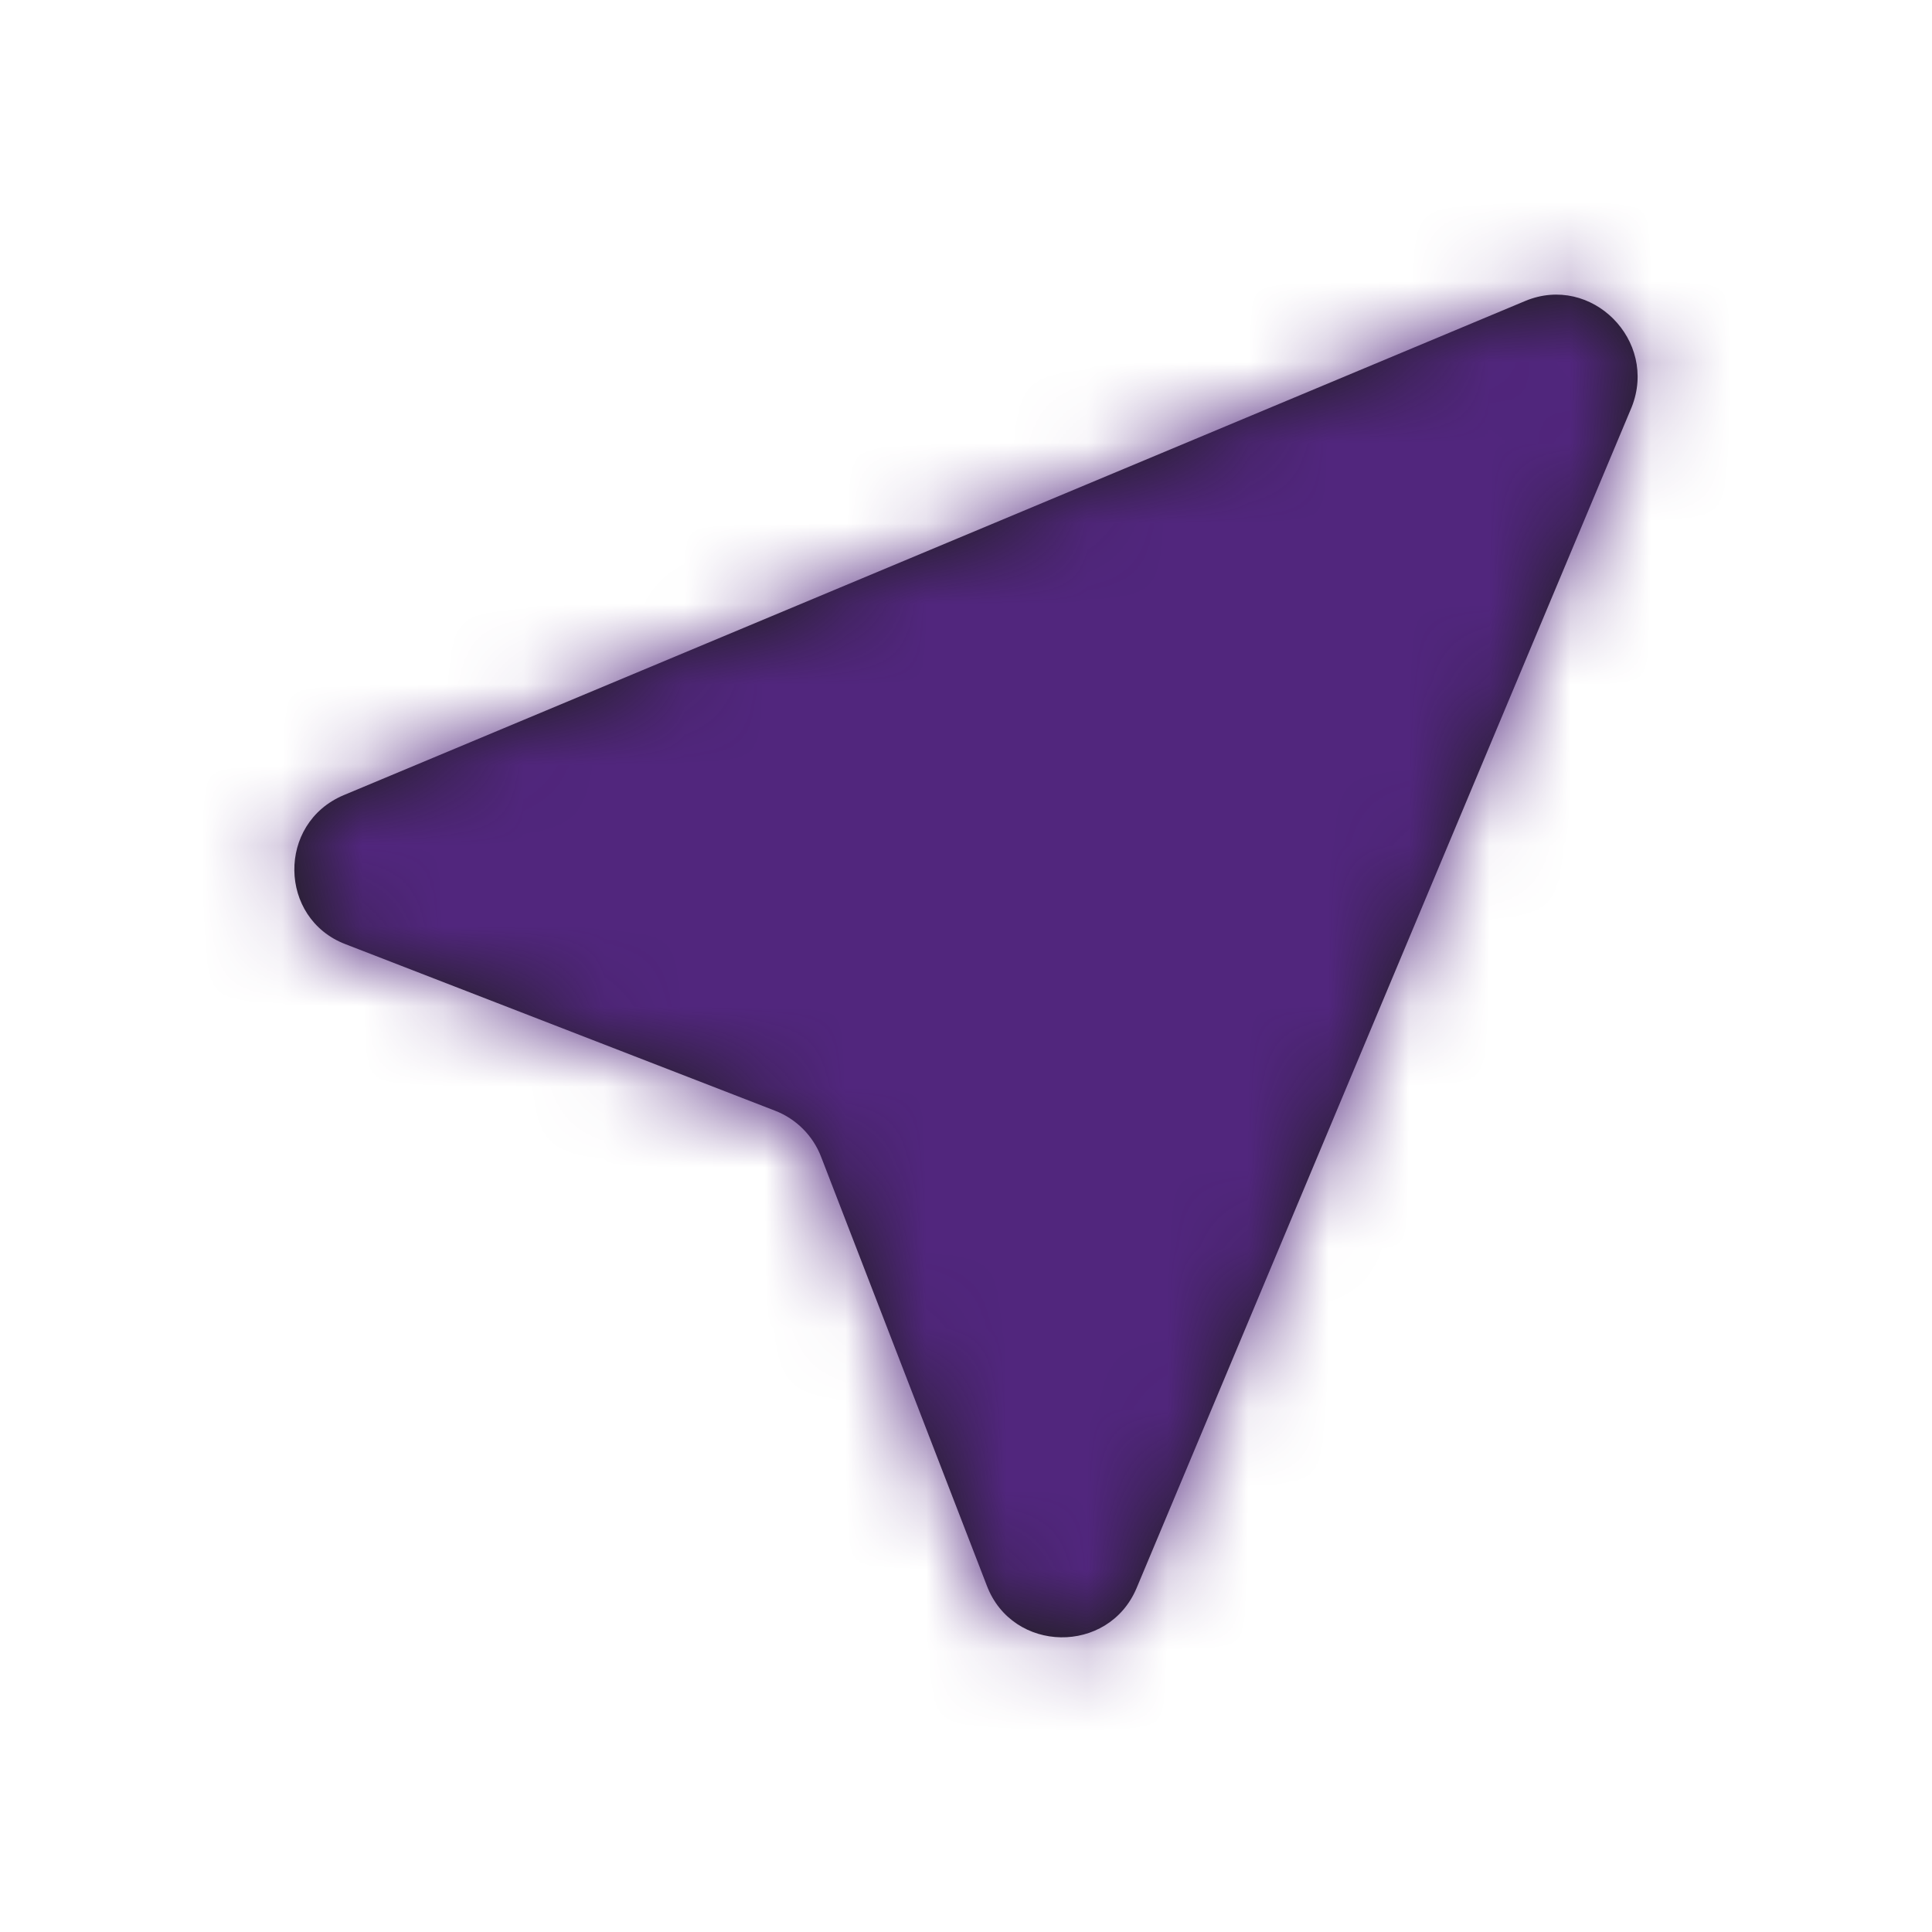 <svg width="24" height="24" viewBox="0 0 24 24" fill="none" xmlns="http://www.w3.org/2000/svg">
<path fill-rule="evenodd" clip-rule="evenodd" d="M18.949 3.738L4.269 9.878C3.439 10.228 3.459 11.408 4.289 11.728L9.629 13.798C9.889 13.898 10.099 14.108 10.199 14.368L12.259 19.698C12.579 20.538 13.769 20.558 14.119 19.728L20.269 5.058C20.599 4.228 19.769 3.398 18.949 3.738Z" fill="#1E1E1E"/>
<mask id="mask0_2_3867" style="mask-type:luminance" maskUnits="userSpaceOnUse" x="3" y="3" width="18" height="18">
<path fill-rule="evenodd" clip-rule="evenodd" d="M18.949 3.738L4.269 9.878C3.439 10.228 3.459 11.408 4.289 11.728L9.629 13.798C9.889 13.898 10.099 14.108 10.199 14.368L12.259 19.698C12.579 20.538 13.769 20.558 14.119 19.728L20.269 5.058C20.599 4.228 19.769 3.398 18.949 3.738Z" fill="white"/>
</mask>
<g mask="url(#mask0_2_3867)">
<rect width="24" height="24" fill="#51267D"/>
</g>
</svg>
